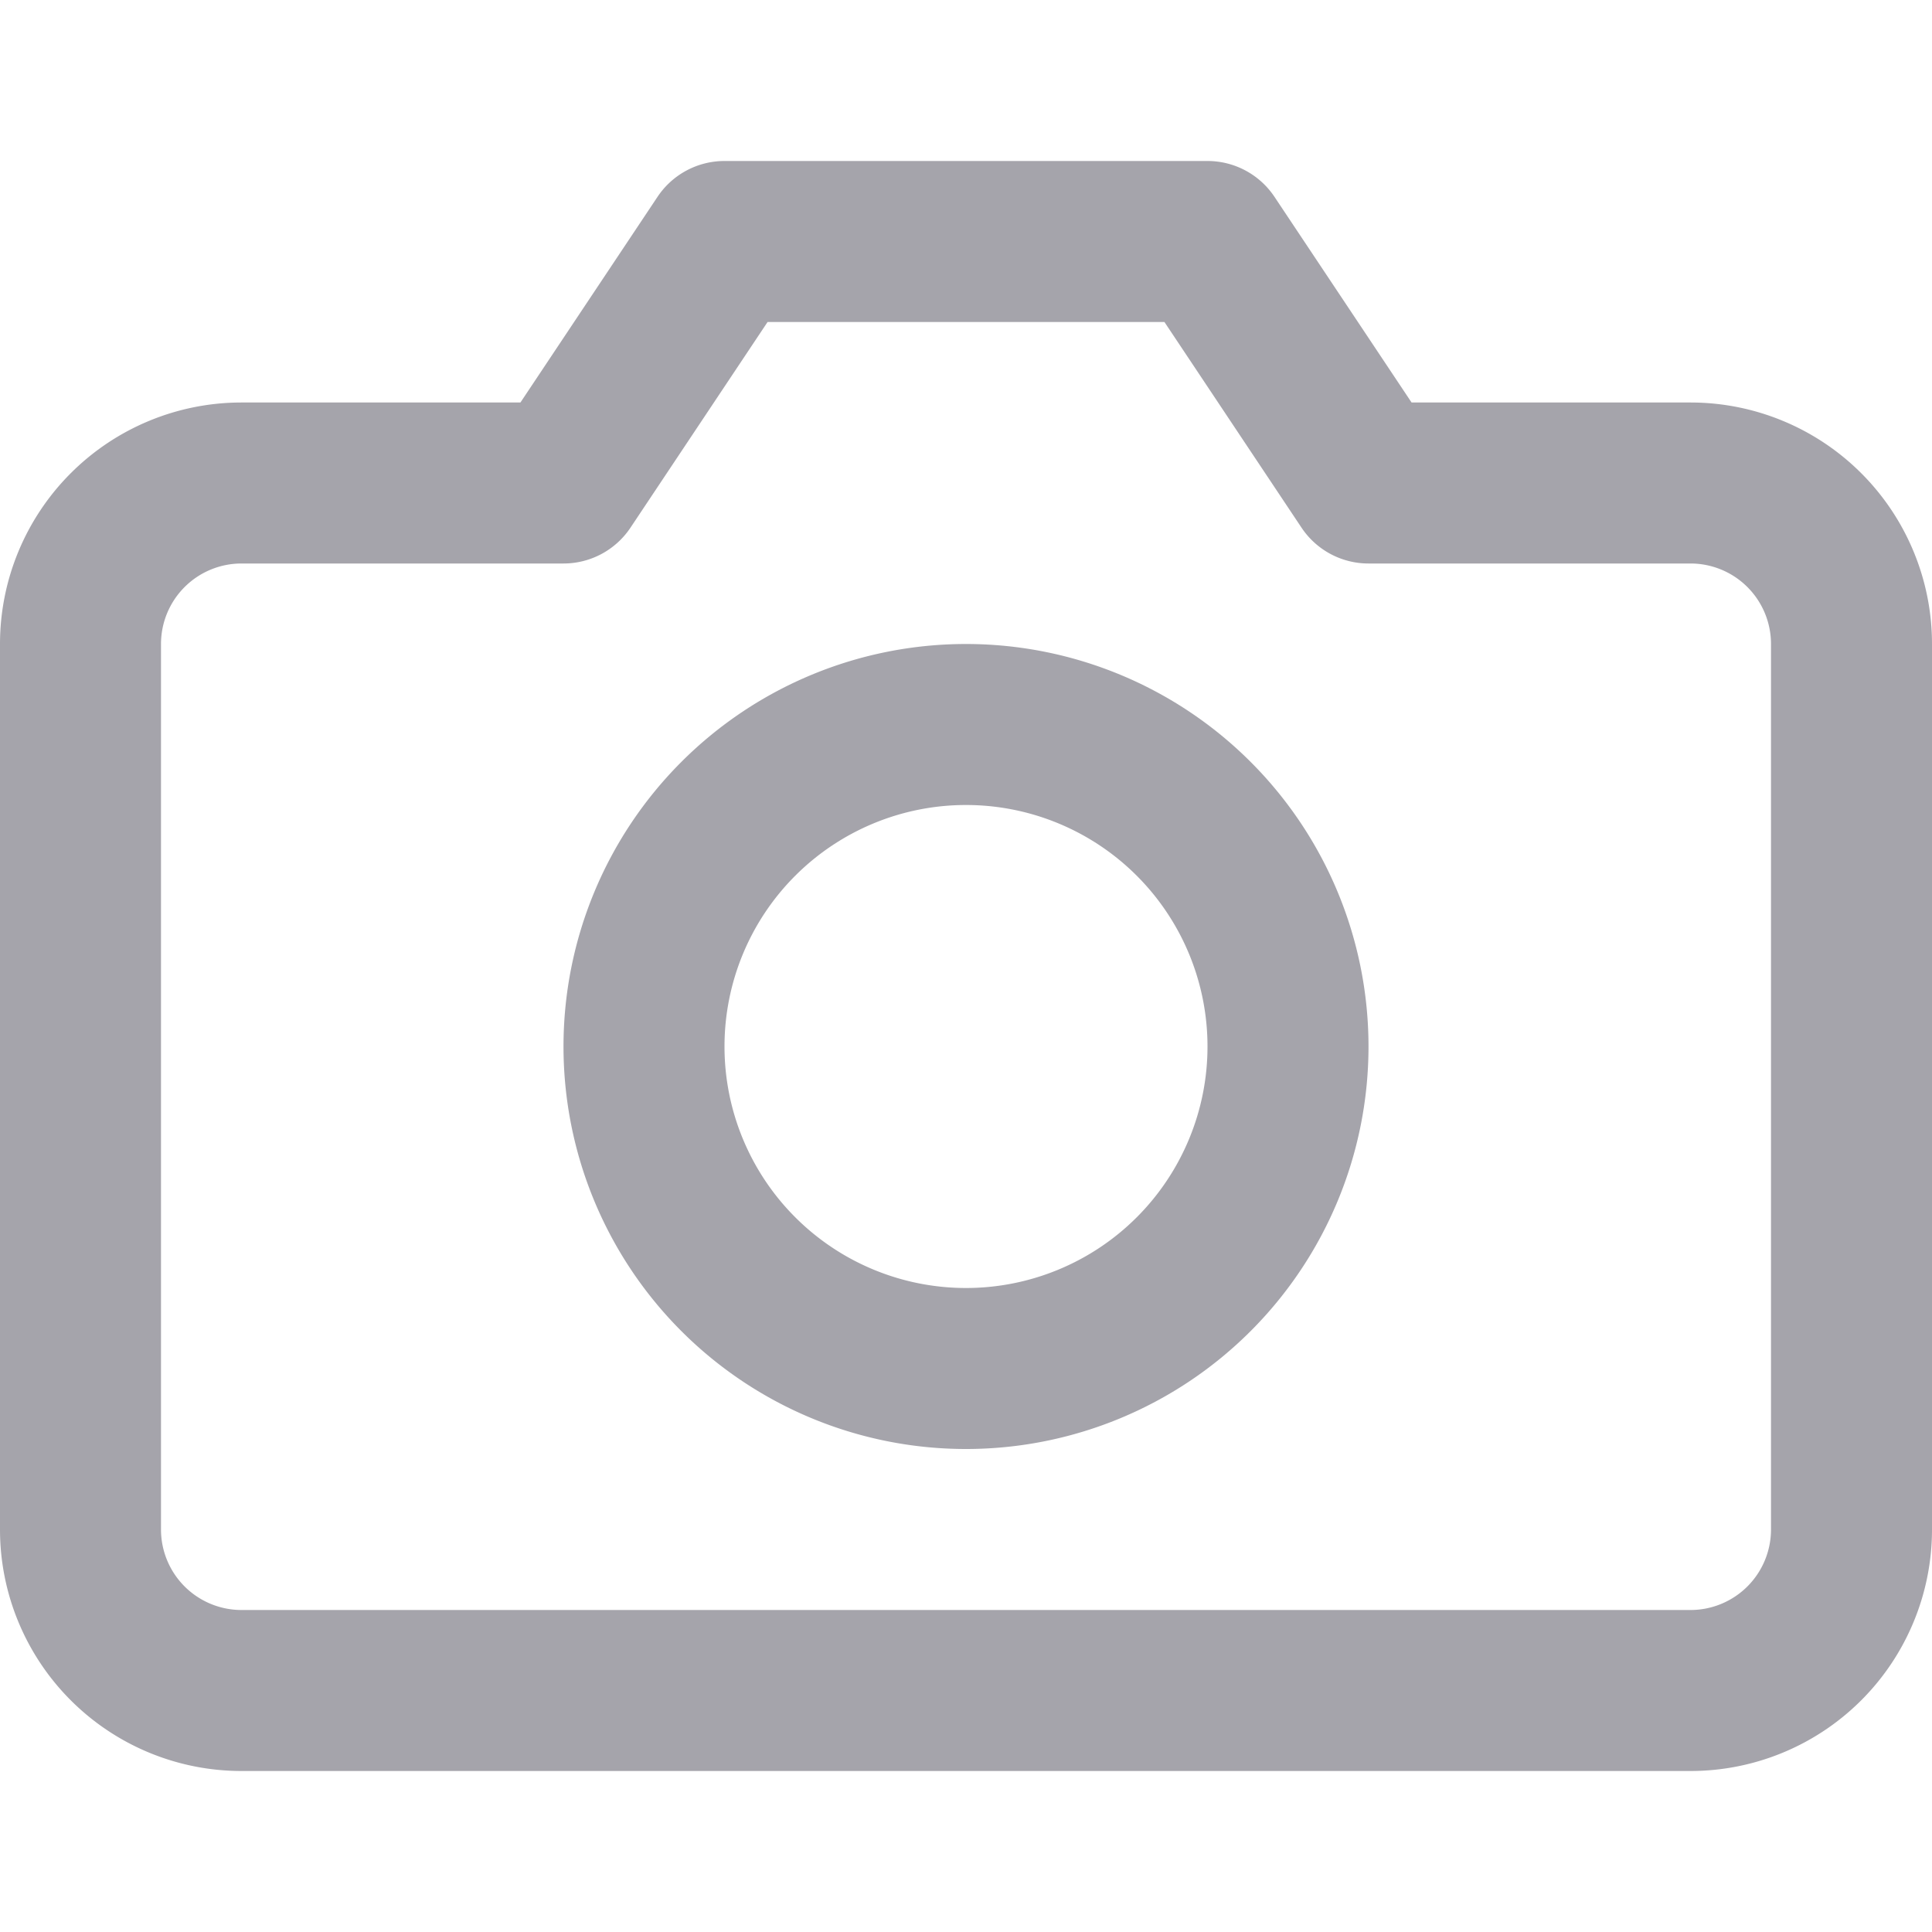 <svg viewBox="0 0 24 24" fill="none" xmlns="http://www.w3.org/2000/svg"><path fill-rule="evenodd" clip-rule="evenodd" d="M9 2a1 1 0 0 0-.832.445L6.465 5H3a3 3 0 0 0-3 3v11a3 3 0 0 0 3 3h18a3 3 0 0 0 3-3V8a3 3 0 0 0-3-3h-3.465l-1.703-2.555A1 1 0 0 0 15 2H9ZM7.832 6.555 9.535 4h4.93l1.703 2.555A1 1 0 0 0 17 7h4a1 1 0 0 1 1 1v11a1 1 0 0 1-1 1H3a1 1 0 0 1-1-1V8a1 1 0 0 1 1-1h4a1 1 0 0 0 .832-.445ZM9 13a3 3 0 1 1 6 0 3 3 0 0 1-6 0Zm3-5a5 5 0 1 0 0 10 5 5 0 0 0 0-10Z" fill="#A5A4AB"/></svg>
